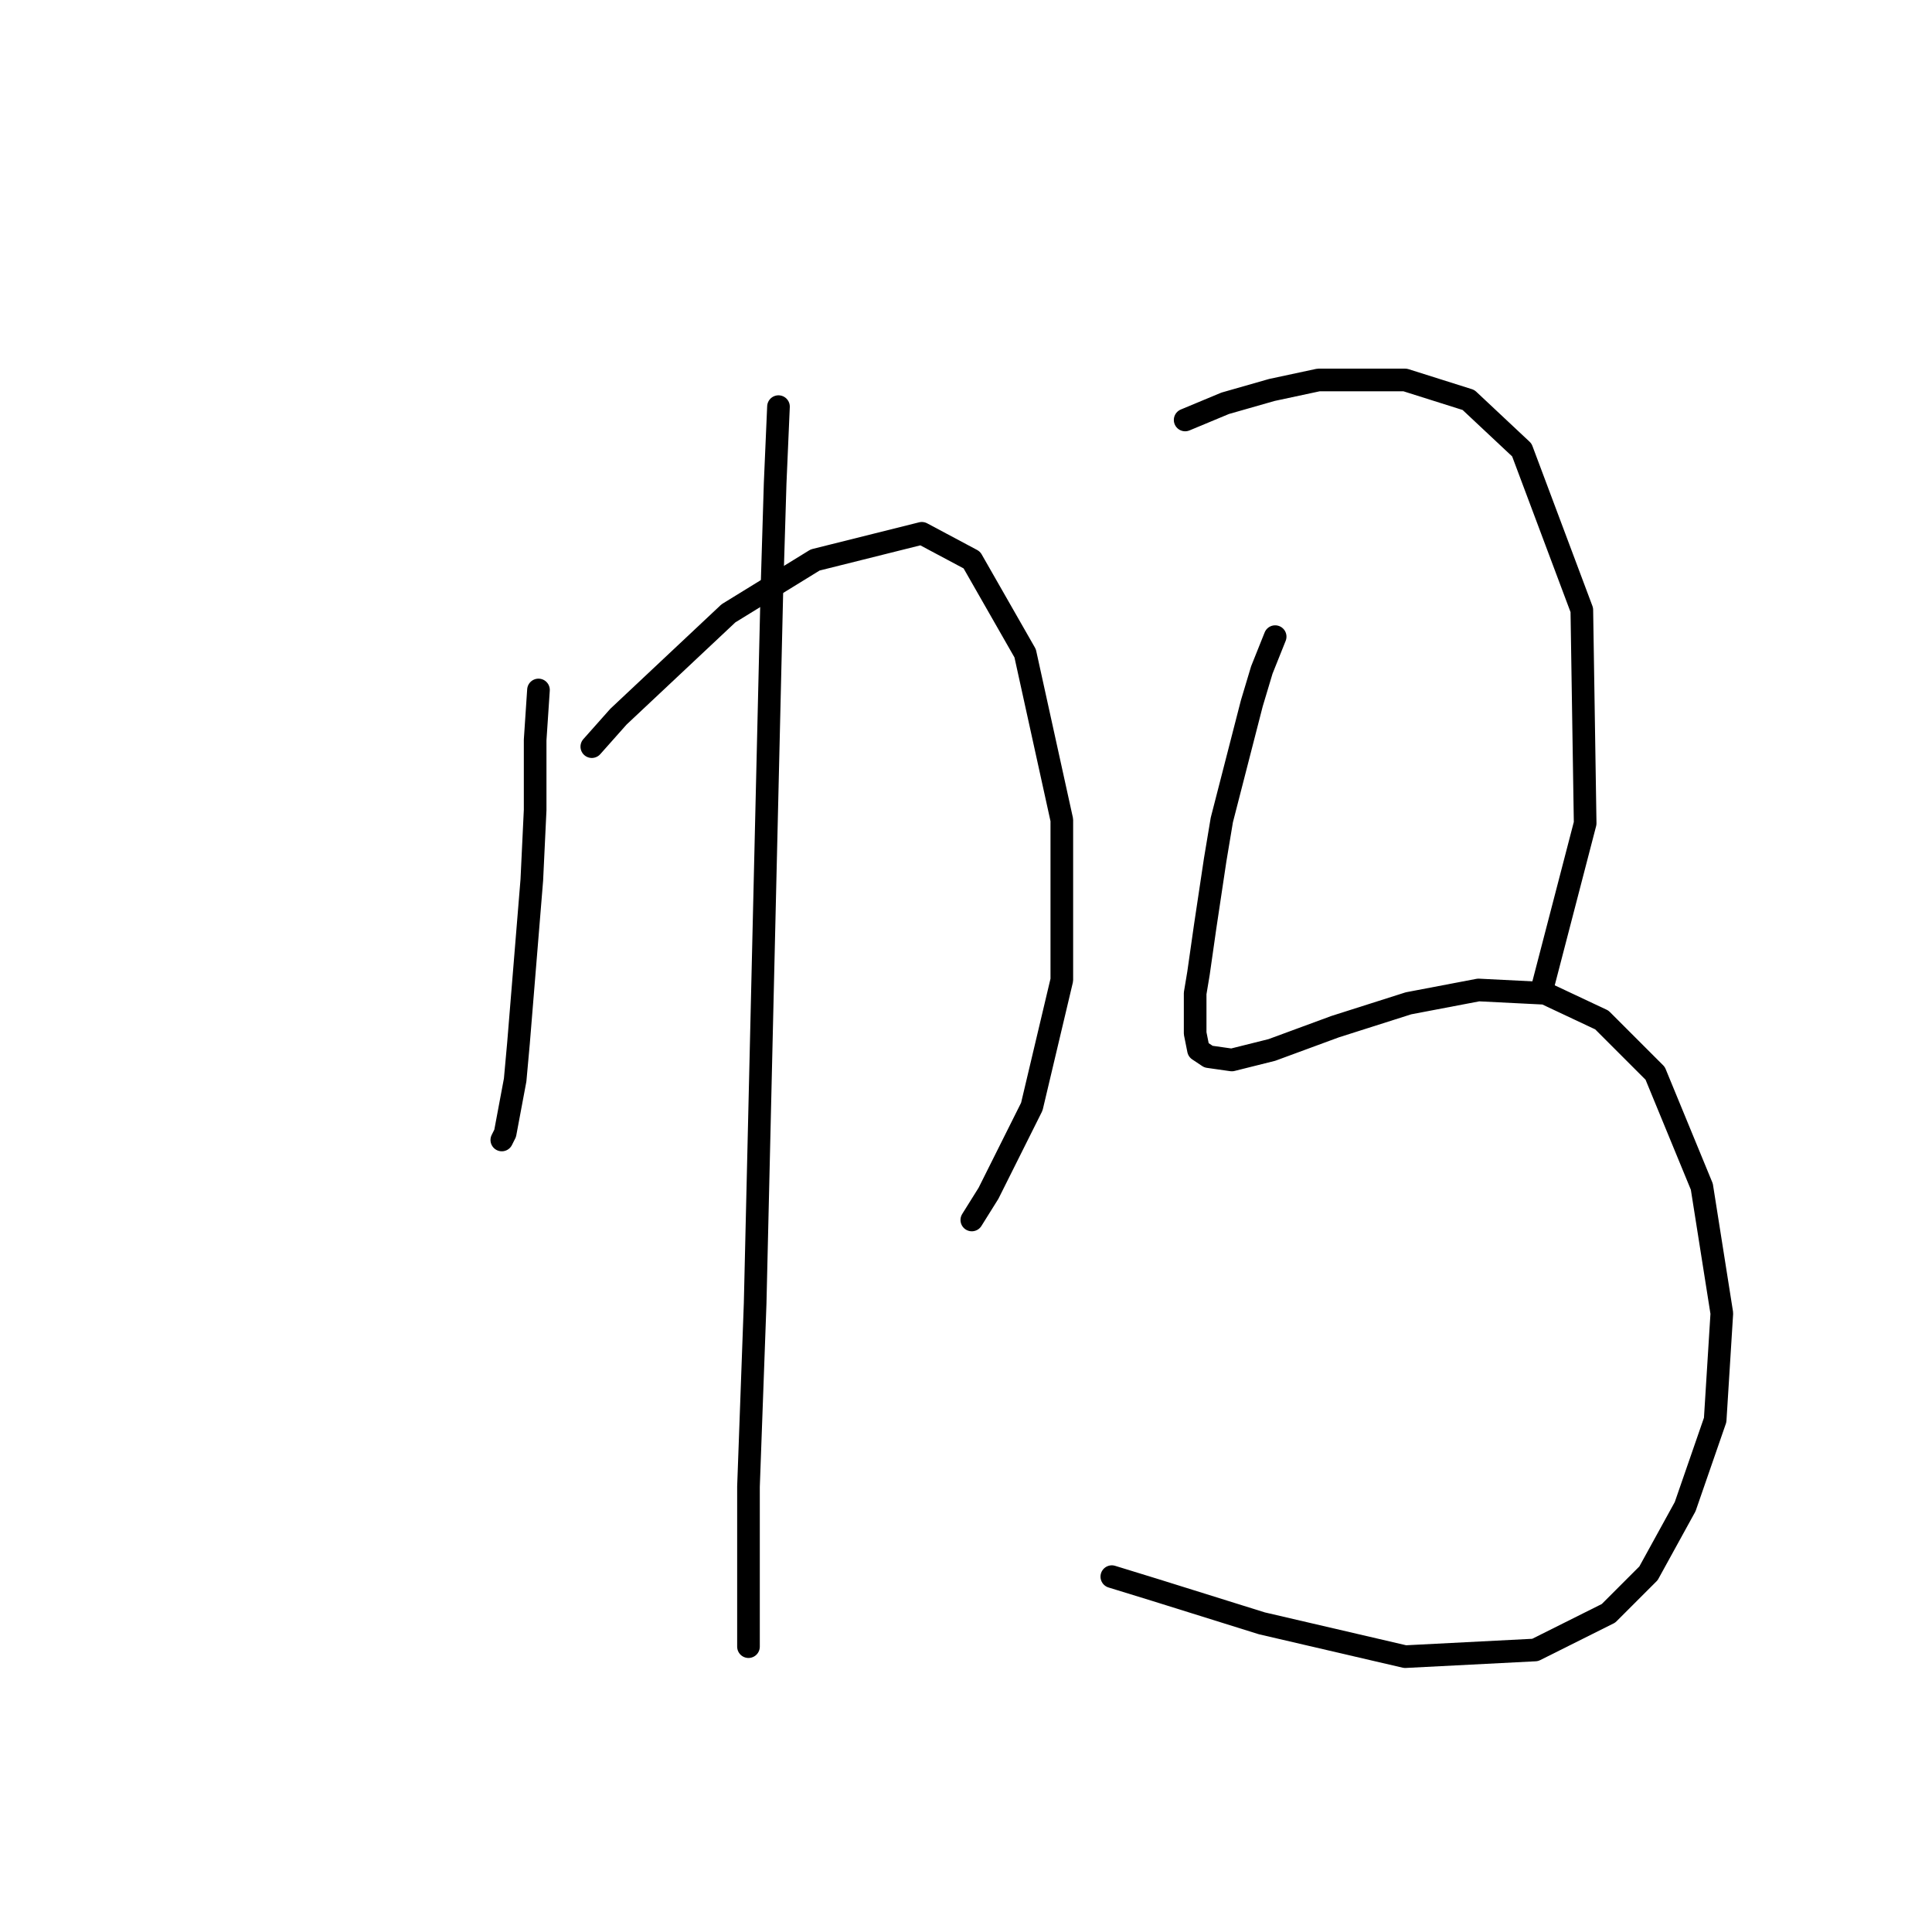 <?xml version="1.0" standalone="no"?>
    <svg width="256" height="256" xmlns="http://www.w3.org/2000/svg" version="1.1">
    <polyline stroke="black" stroke-width="3" stroke-linecap="round" fill="transparent" stroke-linejoin="round" points="71.351 91.425 70.91 98.05 70.91 107.326 70.468 116.601 68.701 138.244 68.26 143.103 66.935 150.17 66.493 151.053 66.493 151.053 " />
        <polyline stroke="black" stroke-width="3" stroke-linecap="round" fill="transparent" stroke-linejoin="round" points="78.418 98.934 81.952 94.958 96.528 81.266 108.012 74.199 122.146 70.666 128.771 74.199 135.838 86.566 140.697 108.651 140.697 129.852 136.721 146.636 130.979 158.12 128.771 161.653 128.771 161.653 " />
        <polyline stroke="black" stroke-width="3" stroke-linecap="round" fill="transparent" stroke-linejoin="round" points="103.153 53.881 102.711 64.04 102.27 78.616 101.386 116.16 100.061 172.696 99.178 196.989 99.178 205.822 99.178 218.19 99.178 218.19 " />
        <polyline stroke="black" stroke-width="3" stroke-linecap="round" fill="transparent" stroke-linejoin="round" points="157.039 55.648 162.339 53.44 168.523 51.673 174.707 50.348 186.191 50.348 194.583 52.998 201.65 59.623 209.6 80.824 210.042 109.092 204.3 131.177 204.3 131.177 " />
        <polyline stroke="black" stroke-width="3" stroke-linecap="round" fill="transparent" stroke-linejoin="round" points="168.965 84.358 167.198 88.775 165.873 93.192 161.898 108.651 161.014 113.951 159.689 122.785 158.806 128.968 158.364 131.619 158.364 136.919 158.806 139.127 160.131 140.011 163.223 140.452 168.523 139.127 176.915 136.036 186.632 132.944 195.908 131.177 204.742 131.619 212.25 135.152 219.317 142.219 225.501 157.237 228.151 174.021 227.268 188.155 223.292 199.639 218.434 208.473 213.134 213.773 203.416 218.631 186.191 219.515 167.198 215.098 153.064 210.681 147.322 208.914 147.322 208.914 " />
        </svg>